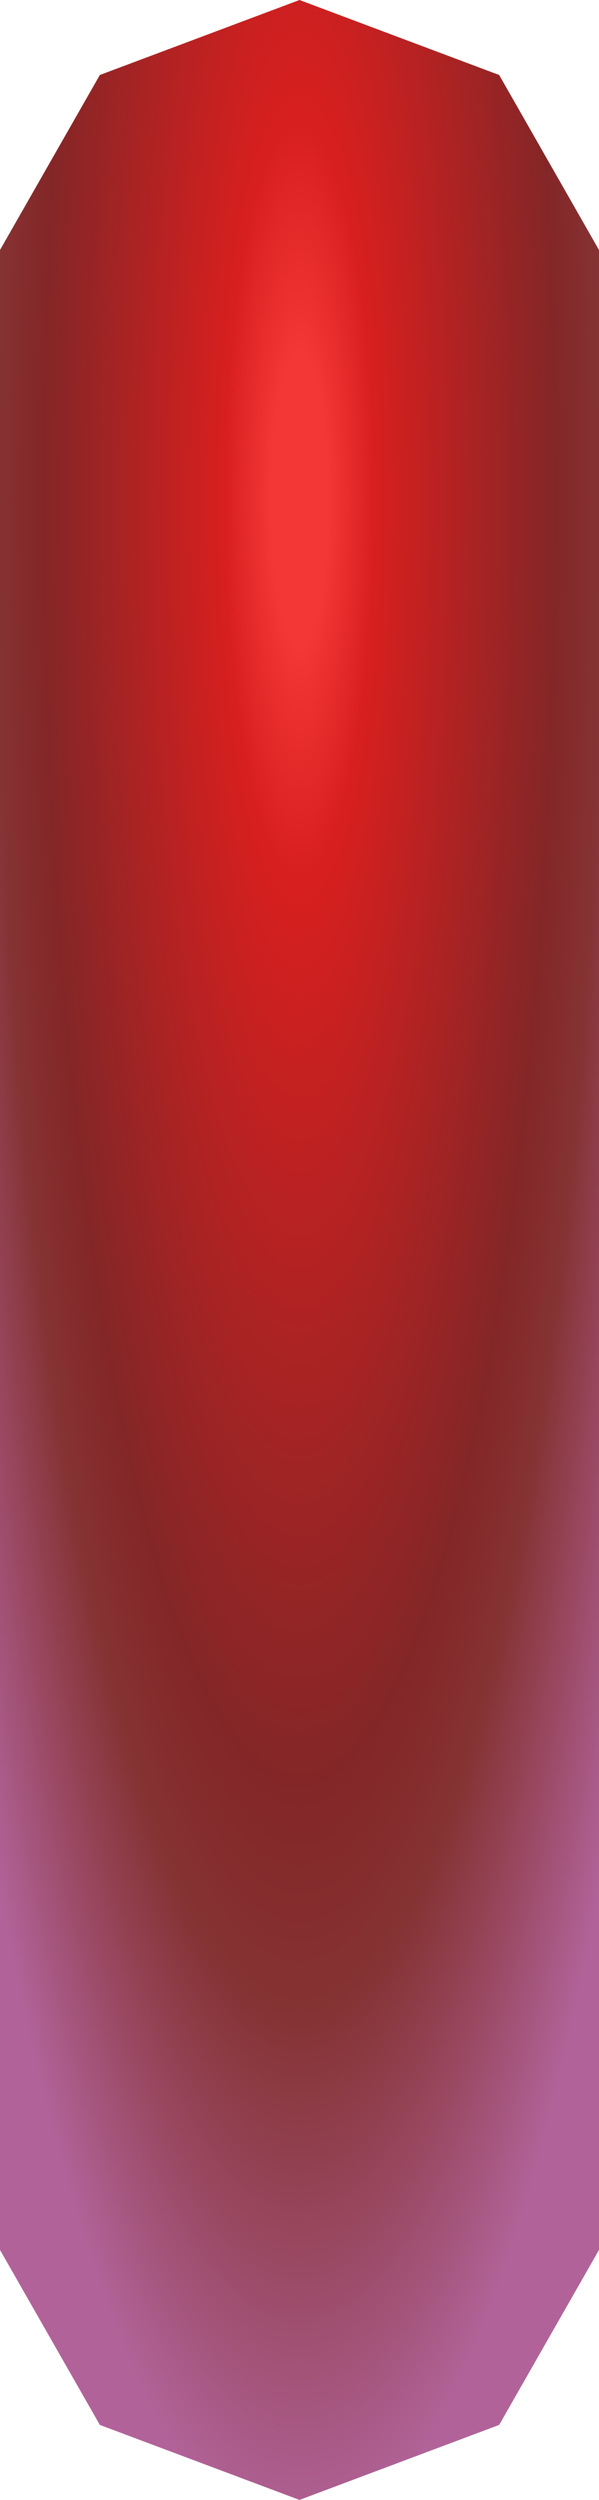 <?xml version="1.0" encoding="UTF-8" standalone="no"?>
<svg xmlns:xlink="http://www.w3.org/1999/xlink" height="5.0px" width="1.2px" xmlns="http://www.w3.org/2000/svg">
  <g transform="matrix(1.0, 0.0, 0.0, 1.0, 0.6, 2.5)">
    <path d="M0.4 -2.35 L0.6 -2.0 0.6 2.0 0.4 2.35 0.0 2.5 -0.4 2.35 -0.6 2.0 -0.6 -2.0 -0.4 -2.35 0.0 -2.5 0.4 -2.35" fill="url(#gradient0)" fill-rule="evenodd" stroke="none"/>
  </g>
  <defs>
    <radialGradient cx="0" cy="0" gradientTransform="matrix(0.001, 0.0, 0.0, 0.005, 0.0, -1.5)" gradientUnits="userSpaceOnUse" id="gradient0" r="819.2" spreadMethod="pad">
      <stop offset="0.071" stop-color="#f33636"/>
      <stop offset="0.184" stop-color="#d81f1f"/>
      <stop offset="0.624" stop-color="#842627"/>
      <stop offset="0.737" stop-color="#853233"/>
      <stop offset="1.0" stop-color="#b16399"/>
    </radialGradient>
  </defs>
</svg>
